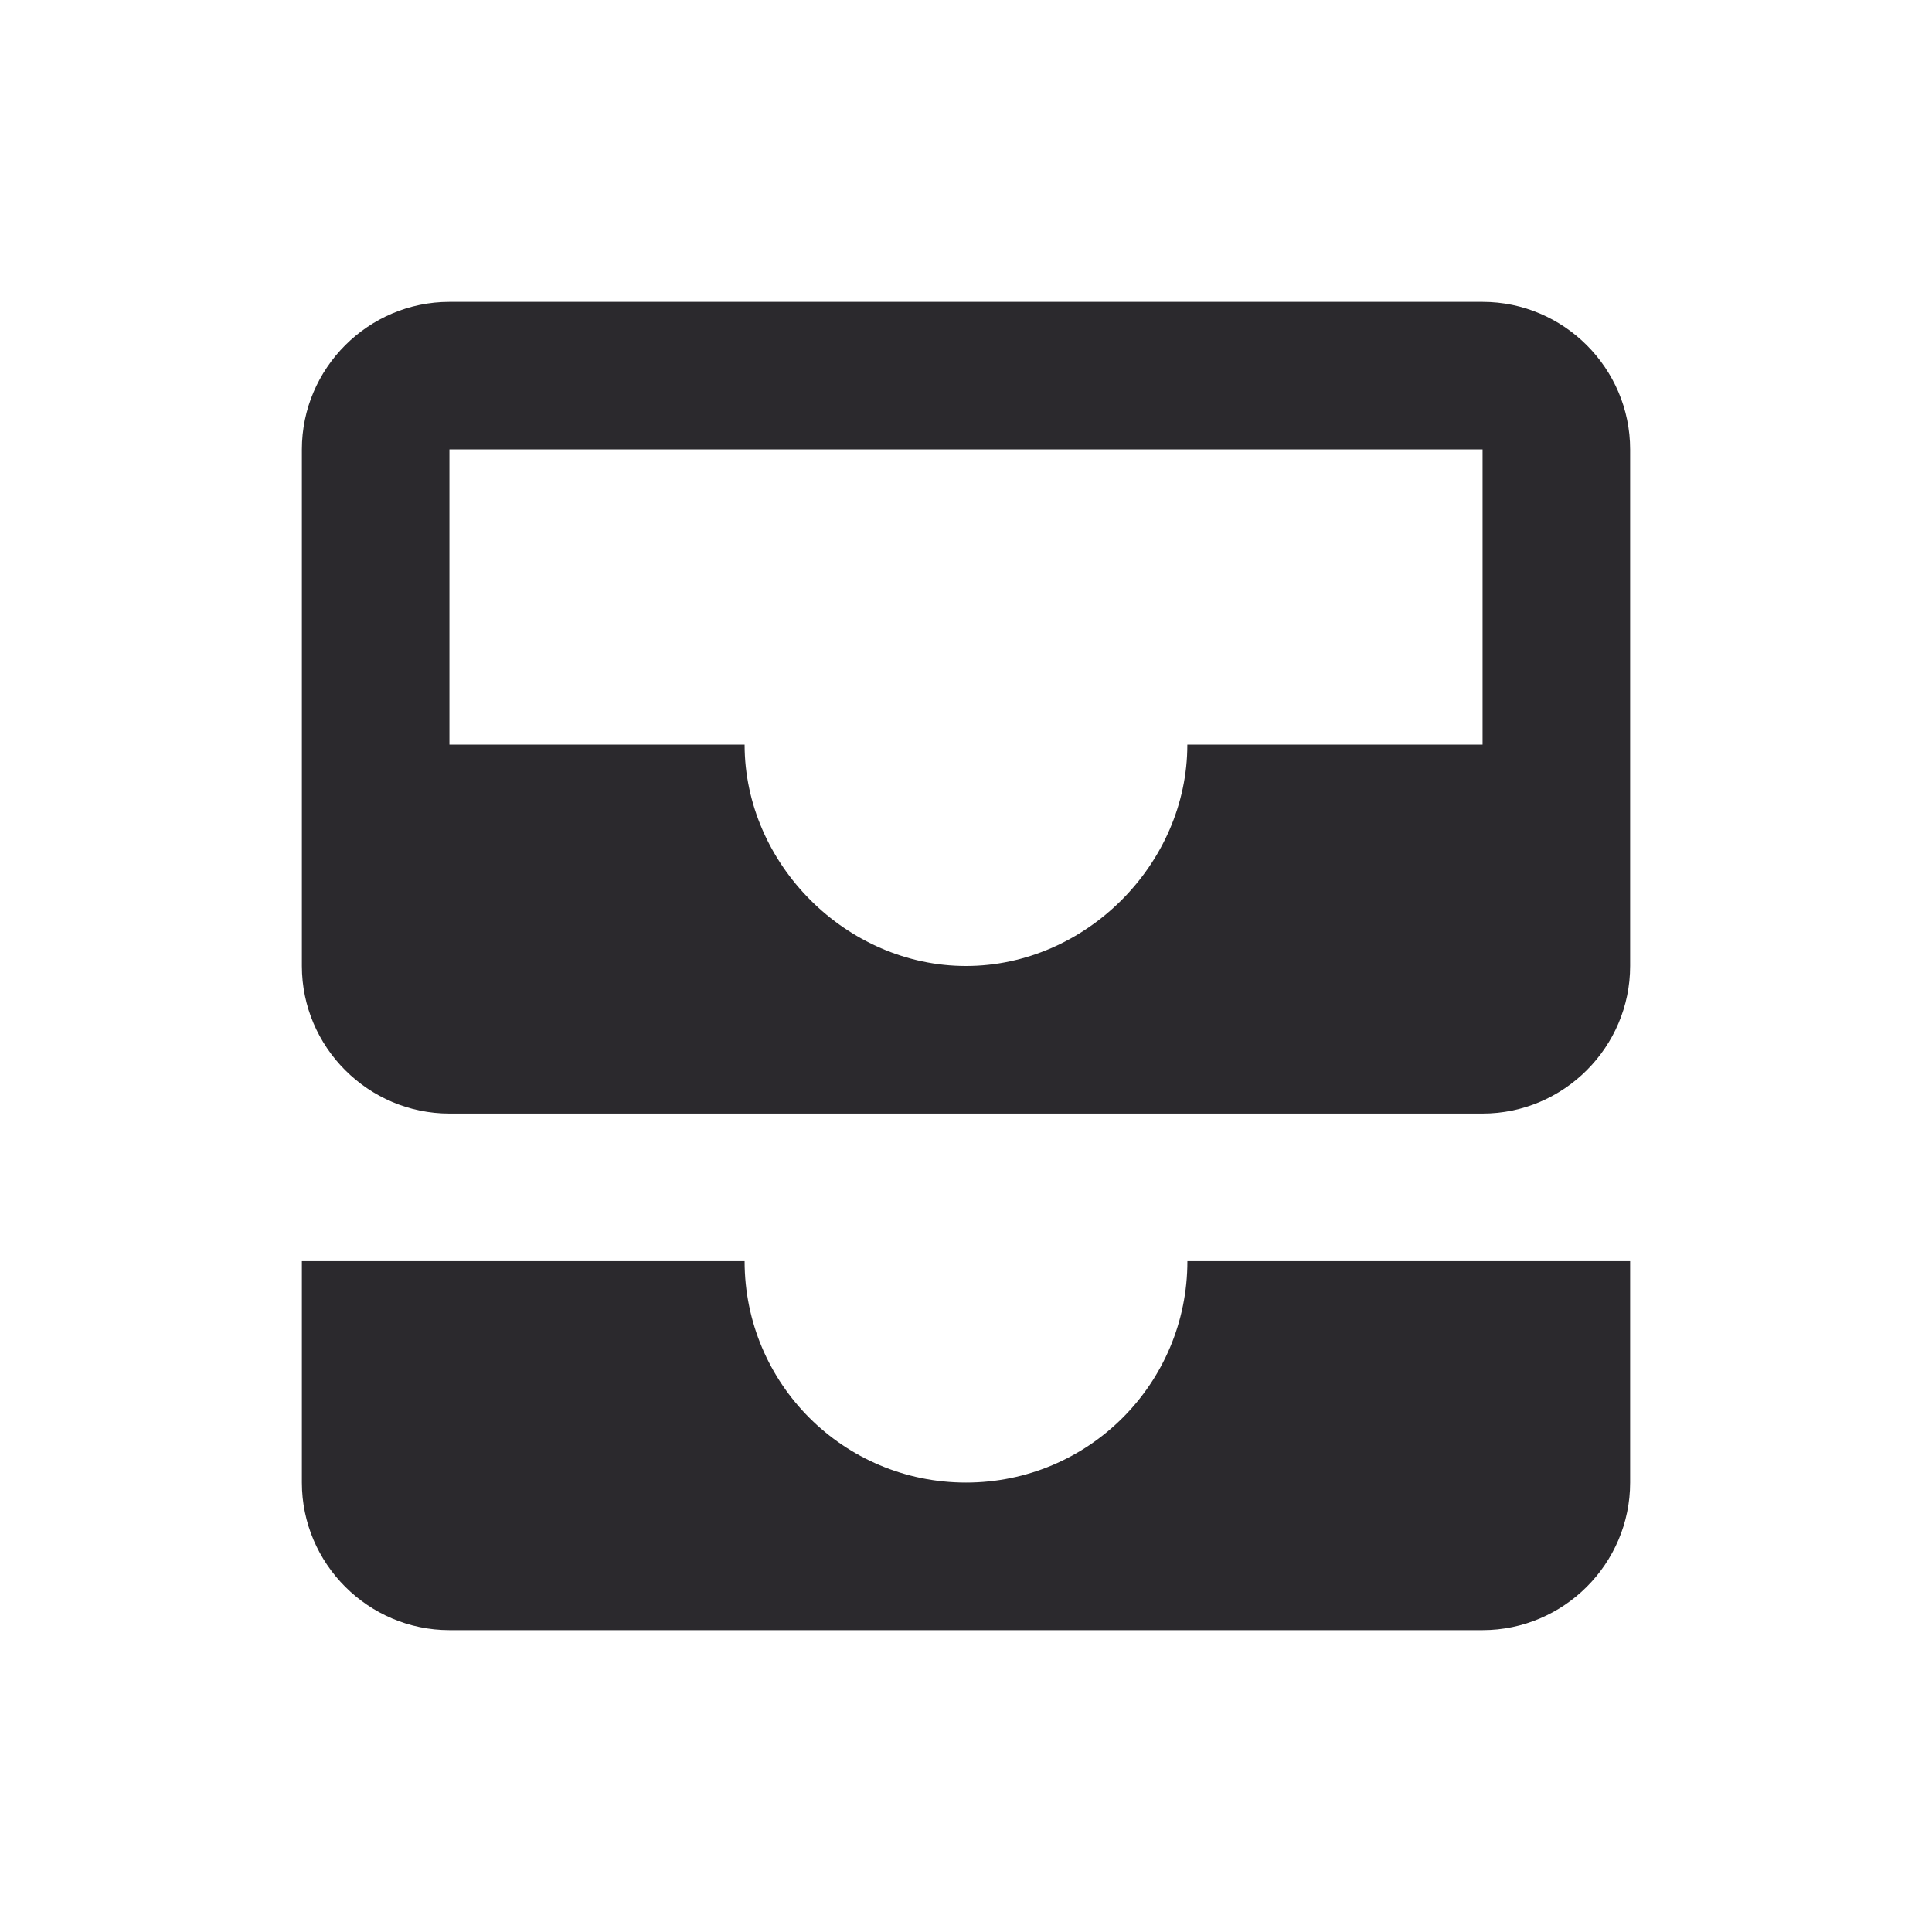 <svg
        xmlns="http://www.w3.org/2000/svg"
        width="32"
        height="32"
        viewBox="0 0 32 32"
>
    <path
            fill="#2B292D"
            d="M24.556 5H7.444C6.1 5 5 6.1 5 7.444V16c0 1.344 1.1 2.444 2.444 2.444h17.112C25.9 18.444 27 17.344 27 16V7.444C27 6.1 25.9 5 24.556 5zm0 7.333h-4.89C19.667 14.313 17.98 16 16 16s-3.667-1.687-3.667-3.667H7.444V7.444h17.112v4.89zm-4.89 8.556H27v3.667C27 25.9 25.9 27 24.556 27H7.444C6.1 27 5 25.9 5 24.556v-3.667h7.333c0 2.029 1.638 3.667 3.667 3.667s3.667-1.638 3.667-3.667z"
    />
</svg>
